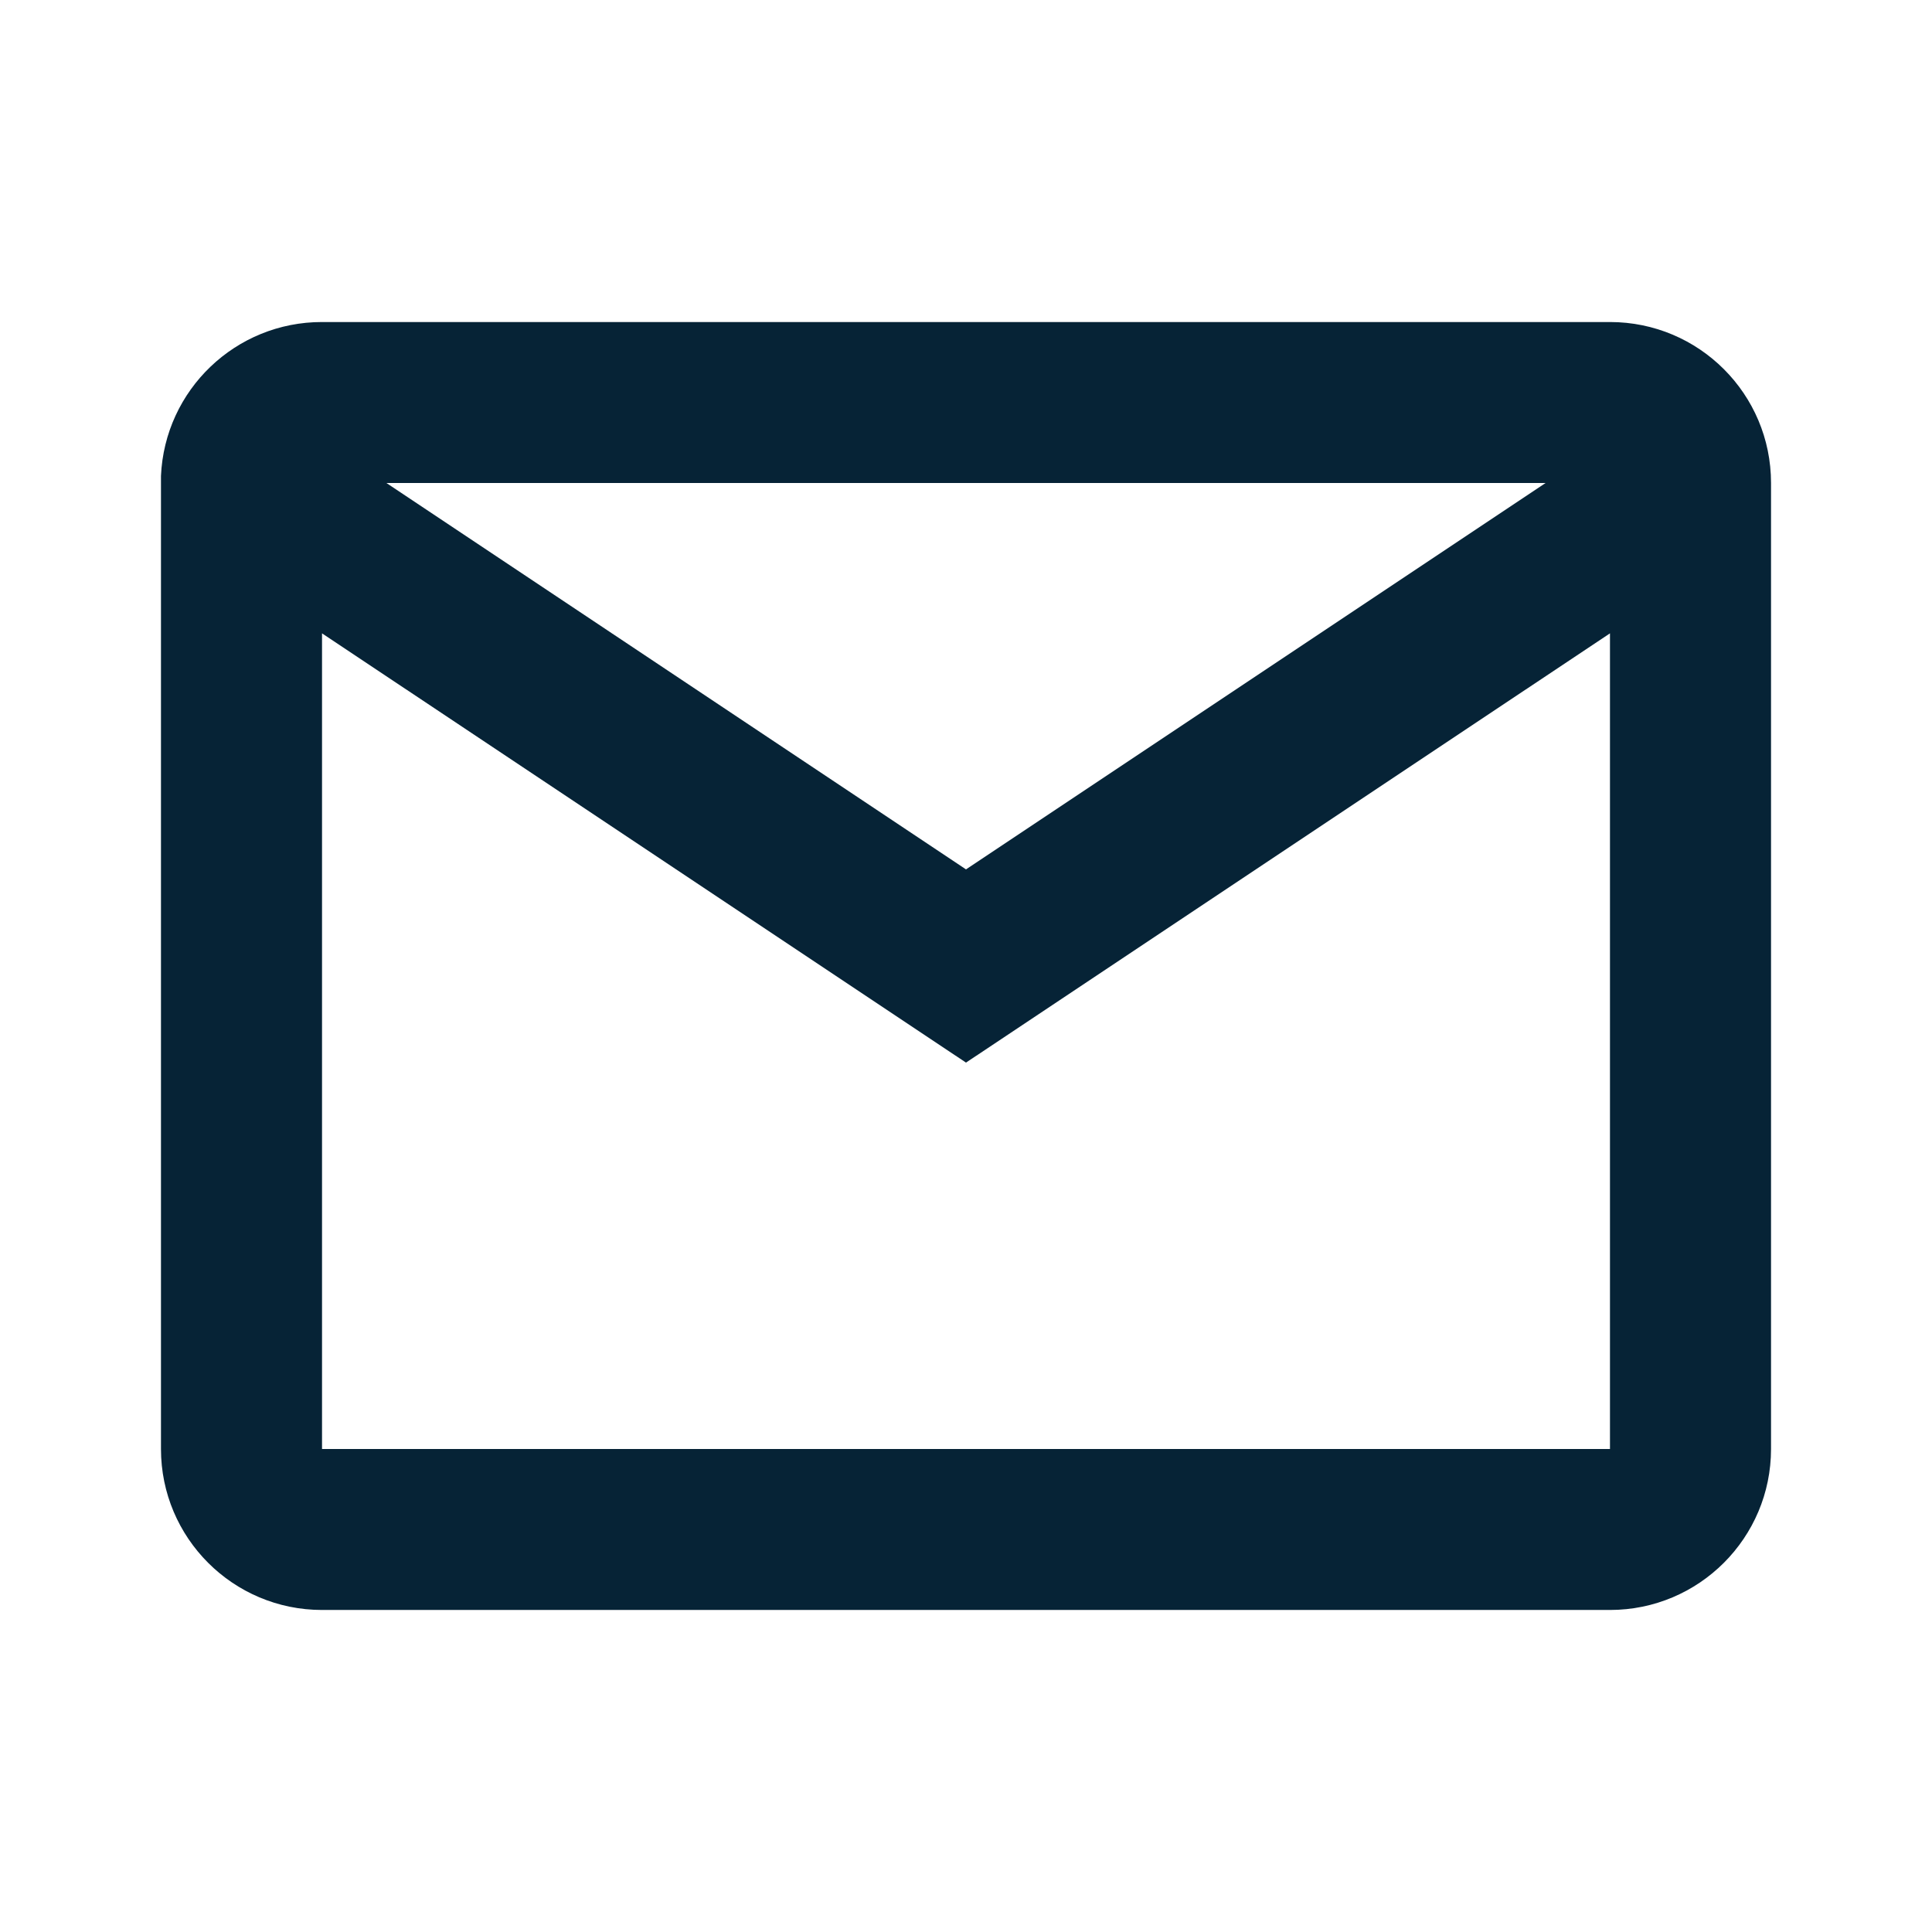 <svg width="22" height="22" viewBox="0 0 22 22" fill="none" xmlns="http://www.w3.org/2000/svg">
<path d="M18.333 18.333H3.667C2.654 18.333 1.833 17.512 1.833 16.5V5.42C1.876 4.439 2.684 3.666 3.667 3.667H18.333C19.346 3.667 20.167 4.487 20.167 5.5V16.5C20.167 17.512 19.346 18.333 18.333 18.333ZM3.667 7.212V16.5H18.333V7.212L11 12.1L3.667 7.212ZM4.4 5.5L11 9.9L17.6 5.5H4.4Z" fill="#062336"/>
</svg>
